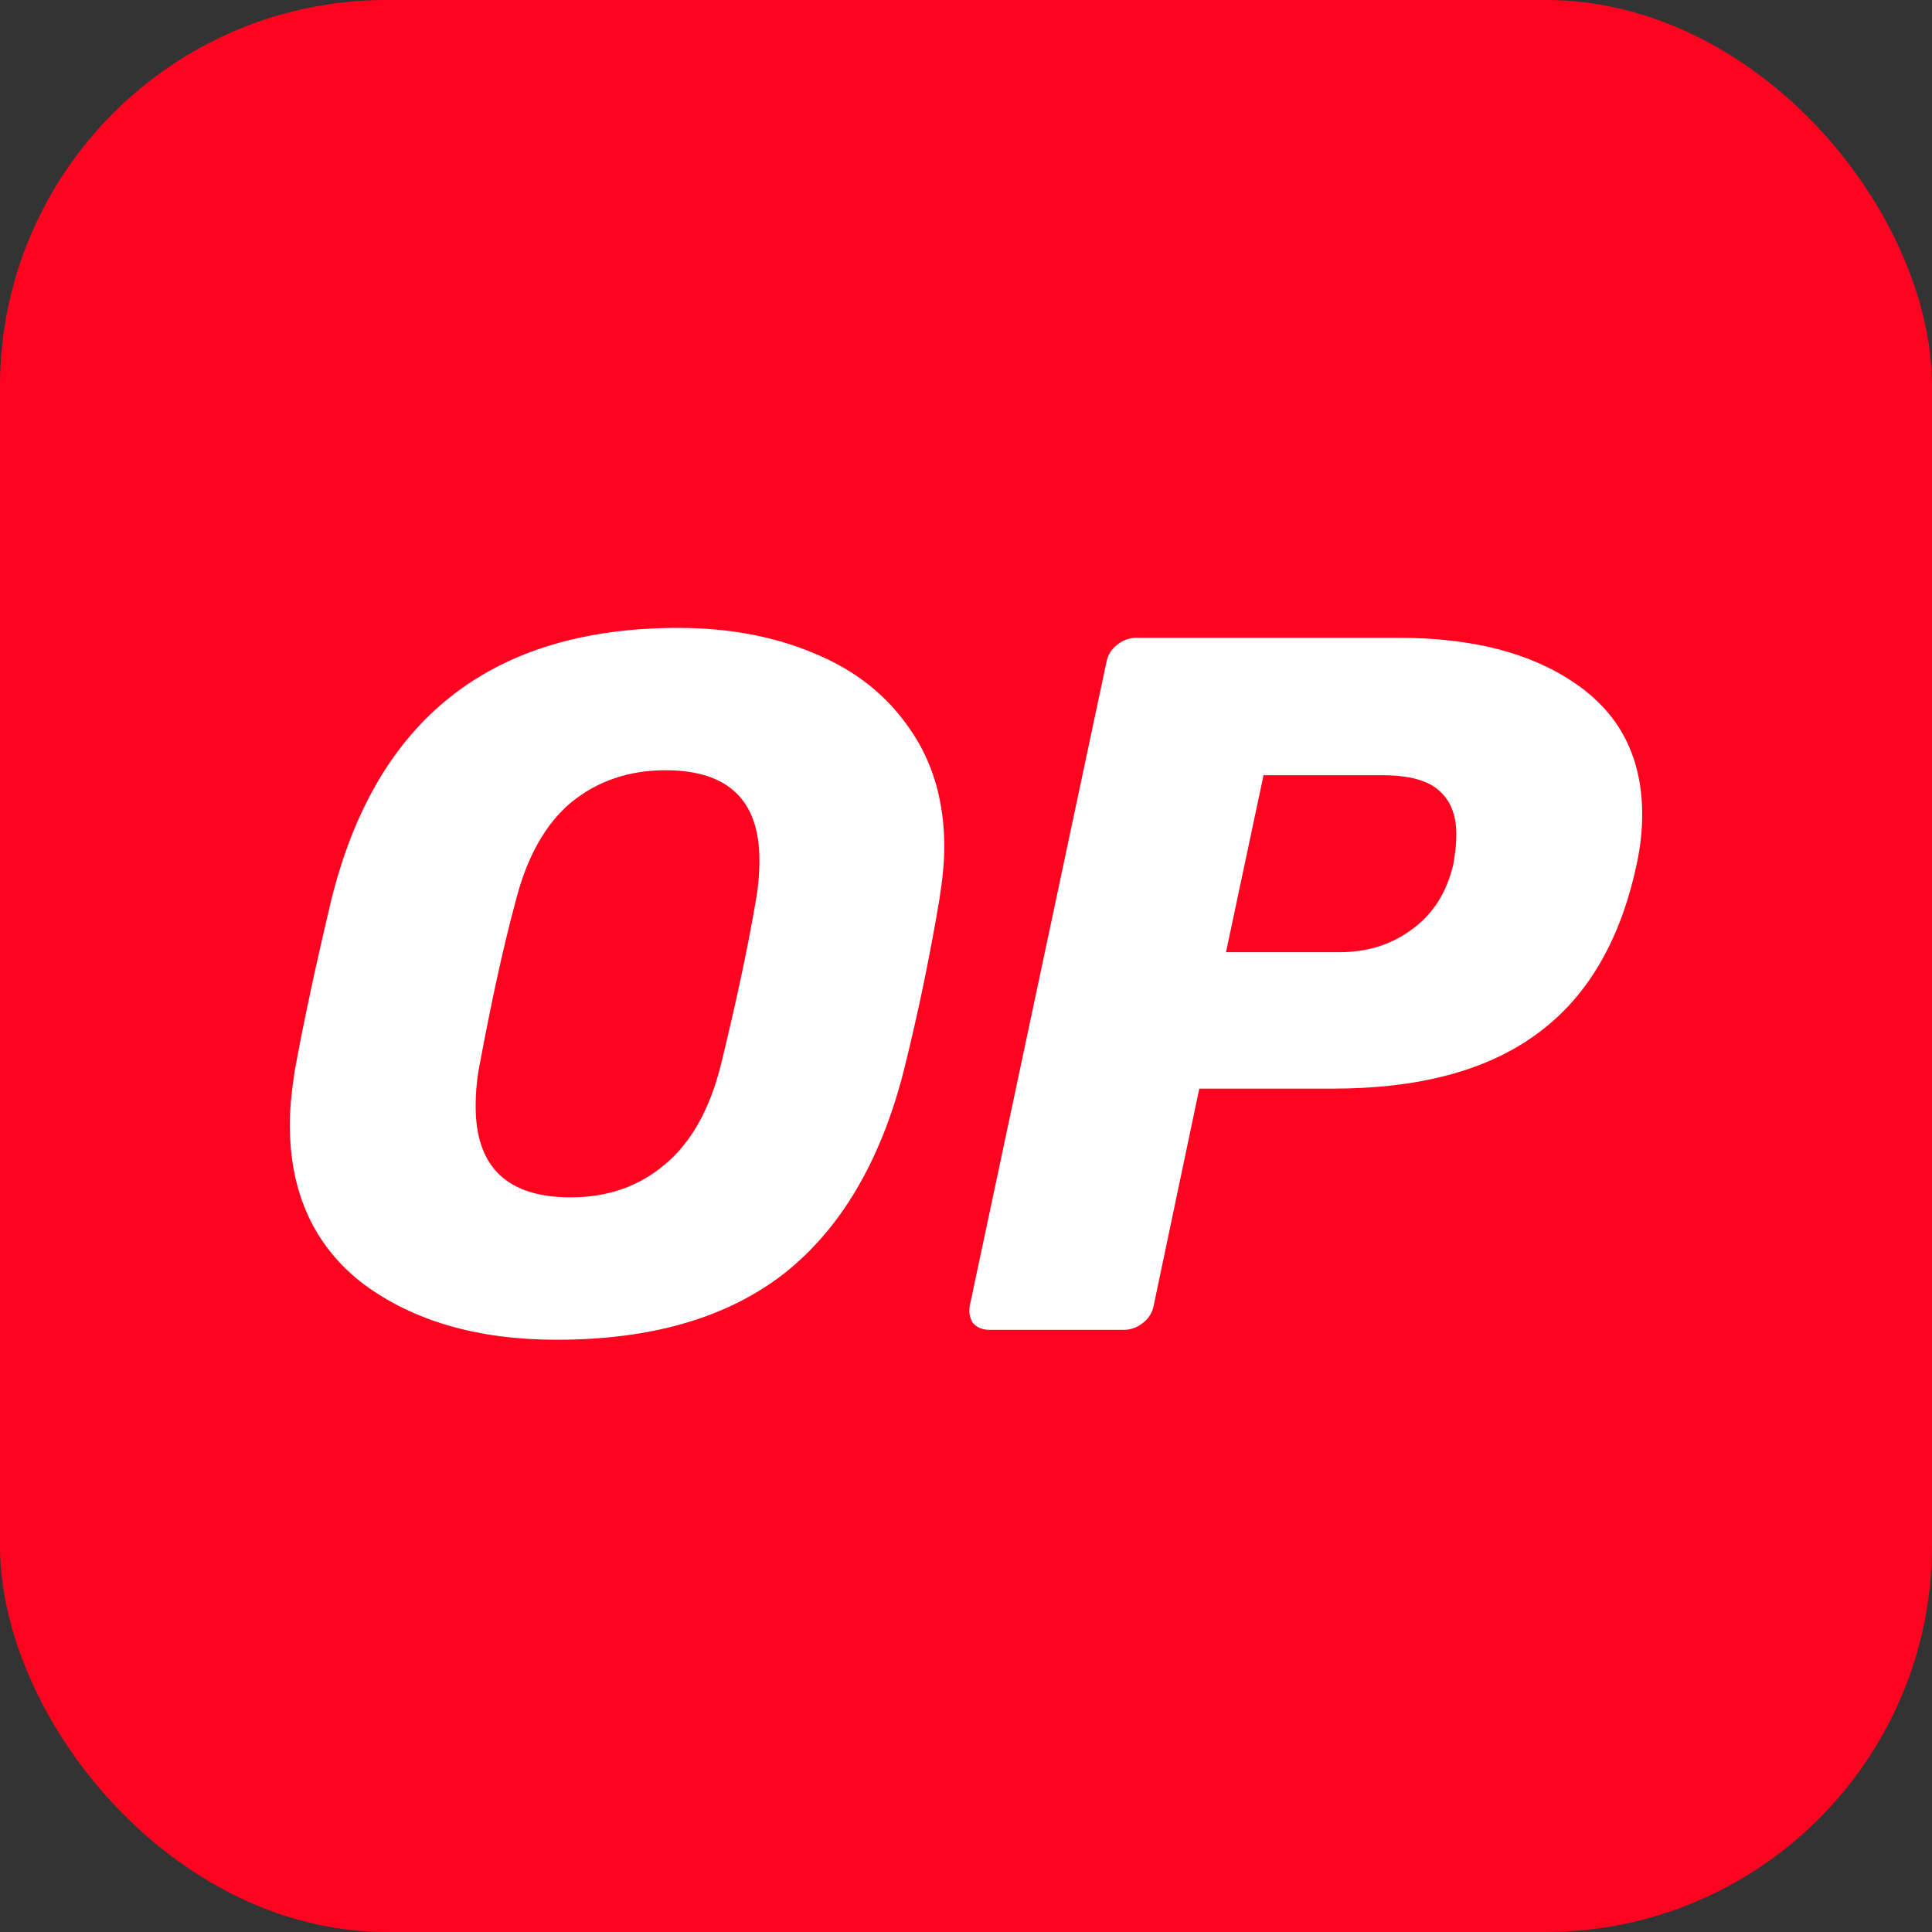 <svg width="40" height="40" viewBox="0 0 40 40" fill="none" xmlns="http://www.w3.org/2000/svg">
<rect x="0" y="0" width="40" height="40" fill="#333333" stroke="none"/>
<rect width="40" height="40" rx="8" fill="#FF0420"/>
<path d="M20 40C31.046 40 40 31.046 40 20C40 8.954 31.046 0 20 0C8.954 0 0 8.954 0 20C0 31.046 8.954 40 20 40Z" fill="#FF0420"/>
<path d="M11.527 27.738C9.903 27.738 8.572 27.356 7.535 26.591C6.512 25.814 6 24.708 6 23.275C6 22.975 6.034 22.607 6.102 22.17C6.28 21.188 6.532 20.007 6.86 18.629C7.788 14.876 10.182 13 14.044 13C15.095 13 16.037 13.177 16.869 13.532C17.702 13.873 18.357 14.392 18.834 15.088C19.312 15.77 19.551 16.589 19.551 17.544C19.551 17.831 19.517 18.192 19.448 18.629C19.244 19.843 18.998 21.024 18.711 22.17C18.234 24.04 17.408 25.438 16.235 26.366C15.061 27.28 13.492 27.738 11.527 27.738ZM11.813 24.79C12.578 24.79 13.226 24.565 13.758 24.115C14.304 23.664 14.693 22.975 14.925 22.047C15.238 20.765 15.477 19.645 15.641 18.69C15.695 18.404 15.723 18.11 15.723 17.81C15.723 16.568 15.075 15.947 13.778 15.947C13.014 15.947 12.359 16.173 11.813 16.623C11.281 17.073 10.899 17.762 10.667 18.69C10.421 19.605 10.176 20.724 9.93 22.047C9.875 22.32 9.848 22.607 9.848 22.907C9.848 24.162 10.503 24.79 11.813 24.79Z" fill="white"/>
<path d="M20.49 27.533C20.34 27.533 20.224 27.485 20.142 27.39C20.074 27.28 20.054 27.158 20.081 27.021L22.906 13.716C22.933 13.566 23.008 13.443 23.131 13.348C23.254 13.252 23.383 13.205 23.52 13.205H28.965C30.479 13.205 31.694 13.518 32.608 14.146C33.536 14.774 34 15.681 34 16.869C34 17.21 33.959 17.565 33.877 17.933C33.536 19.502 32.847 20.662 31.81 21.413C30.786 22.163 29.381 22.539 27.593 22.539H24.83L23.888 27.021C23.861 27.171 23.786 27.294 23.663 27.39C23.54 27.485 23.411 27.533 23.274 27.533H20.49ZM27.736 19.714C28.309 19.714 28.808 19.557 29.231 19.243C29.667 18.929 29.954 18.479 30.09 17.892C30.131 17.66 30.152 17.455 30.152 17.278C30.152 16.882 30.036 16.582 29.804 16.377C29.572 16.159 29.176 16.05 28.617 16.05H26.16L25.383 19.714H27.736Z" fill="white"/>
</svg>
